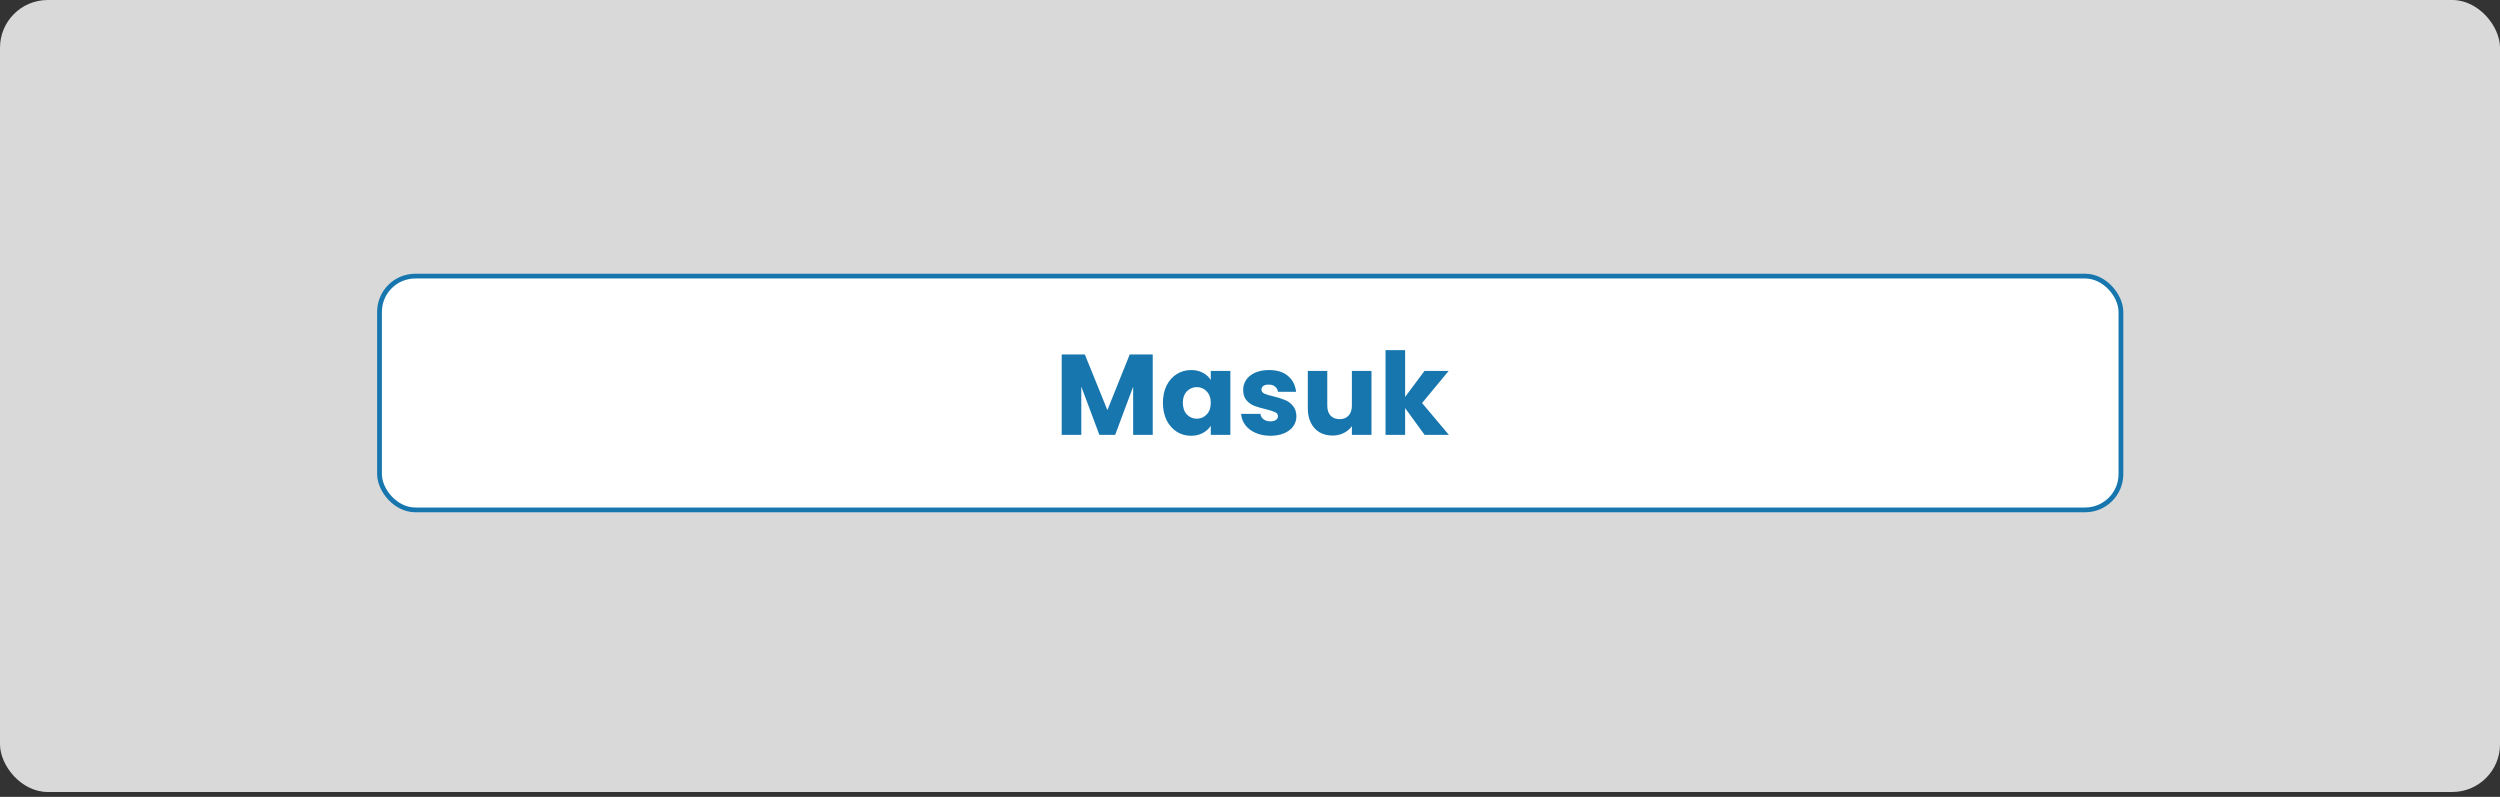<svg width="411" height="131" viewBox="0 0 411 131" fill="none" xmlns="http://www.w3.org/2000/svg">
<rect x="0" y="0" width="411" height="131" fill="#333333" stroke="none"/>
<rect width="411" height="130.202" rx="7.844" fill="#D9D9D9"/>
<rect x="62.392" y="45.392" width="286.288" height="38.433" rx="5.883" fill="white" stroke="#1676AD" stroke-width="0.784"/>
<path d="M189.509 58.276V71.49H186.291V63.565L183.335 71.49H180.737L177.763 63.546V71.49H174.544V58.276H178.347L182.055 67.424L185.726 58.276H189.509ZM191.184 66.219C191.184 65.14 191.385 64.193 191.787 63.377C192.201 62.561 192.759 61.934 193.462 61.495C194.165 61.055 194.949 60.836 195.815 60.836C196.556 60.836 197.202 60.986 197.754 61.287C198.319 61.589 198.752 61.984 199.053 62.473V60.986H202.272V71.49H199.053V70.003C198.739 70.493 198.3 70.888 197.735 71.189C197.183 71.49 196.537 71.641 195.796 71.641C194.943 71.641 194.165 71.421 193.462 70.982C192.759 70.53 192.201 69.896 191.787 69.081C191.385 68.252 191.184 67.299 191.184 66.219ZM199.053 66.238C199.053 65.435 198.827 64.801 198.375 64.337C197.936 63.873 197.396 63.64 196.756 63.64C196.116 63.64 195.57 63.873 195.119 64.337C194.679 64.789 194.46 65.416 194.46 66.219C194.46 67.023 194.679 67.663 195.119 68.139C195.57 68.604 196.116 68.836 196.756 68.836C197.396 68.836 197.936 68.604 198.375 68.139C198.827 67.675 199.053 67.041 199.053 66.238ZM208.874 71.641C207.958 71.641 207.142 71.484 206.427 71.17C205.711 70.856 205.147 70.43 204.732 69.89C204.318 69.338 204.086 68.723 204.036 68.045H207.217C207.255 68.409 207.424 68.704 207.726 68.93C208.027 69.156 208.397 69.269 208.836 69.269C209.238 69.269 209.545 69.194 209.759 69.043C209.984 68.88 210.097 68.673 210.097 68.422C210.097 68.121 209.941 67.901 209.627 67.763C209.313 67.612 208.805 67.449 208.102 67.274C207.349 67.098 206.722 66.916 206.22 66.728C205.718 66.527 205.285 66.219 204.921 65.805C204.557 65.379 204.375 64.808 204.375 64.092C204.375 63.49 204.538 62.944 204.864 62.455C205.203 61.953 205.692 61.557 206.332 61.269C206.985 60.98 207.757 60.836 208.648 60.836C209.966 60.836 211.001 61.162 211.754 61.815C212.519 62.467 212.959 63.333 213.072 64.412H210.097C210.047 64.048 209.884 63.76 209.608 63.546C209.344 63.333 208.993 63.226 208.554 63.226C208.177 63.226 207.889 63.302 207.688 63.452C207.487 63.59 207.387 63.785 207.387 64.036C207.387 64.337 207.544 64.563 207.857 64.713C208.184 64.864 208.686 65.015 209.363 65.165C210.141 65.366 210.775 65.567 211.264 65.768C211.754 65.956 212.181 66.27 212.545 66.709C212.921 67.135 213.116 67.713 213.128 68.441C213.128 69.056 212.952 69.608 212.601 70.097C212.262 70.574 211.766 70.951 211.114 71.227C210.474 71.503 209.727 71.641 208.874 71.641ZM225.47 60.986V71.49H222.251V70.06C221.924 70.524 221.479 70.9 220.914 71.189C220.362 71.465 219.747 71.603 219.069 71.603C218.266 71.603 217.557 71.427 216.942 71.076C216.327 70.712 215.85 70.191 215.512 69.514C215.173 68.836 215.003 68.039 215.003 67.123V60.986H218.204V66.69C218.204 67.393 218.385 67.939 218.749 68.328C219.113 68.717 219.603 68.911 220.218 68.911C220.845 68.911 221.341 68.717 221.705 68.328C222.069 67.939 222.251 67.393 222.251 66.69V60.986H225.47ZM234.201 71.49L231.001 67.085V71.49H227.782V57.56H231.001V65.259L234.182 60.986H238.154L233.787 66.257L238.192 71.49H234.201Z" fill="#1676AD"/>
</svg>
